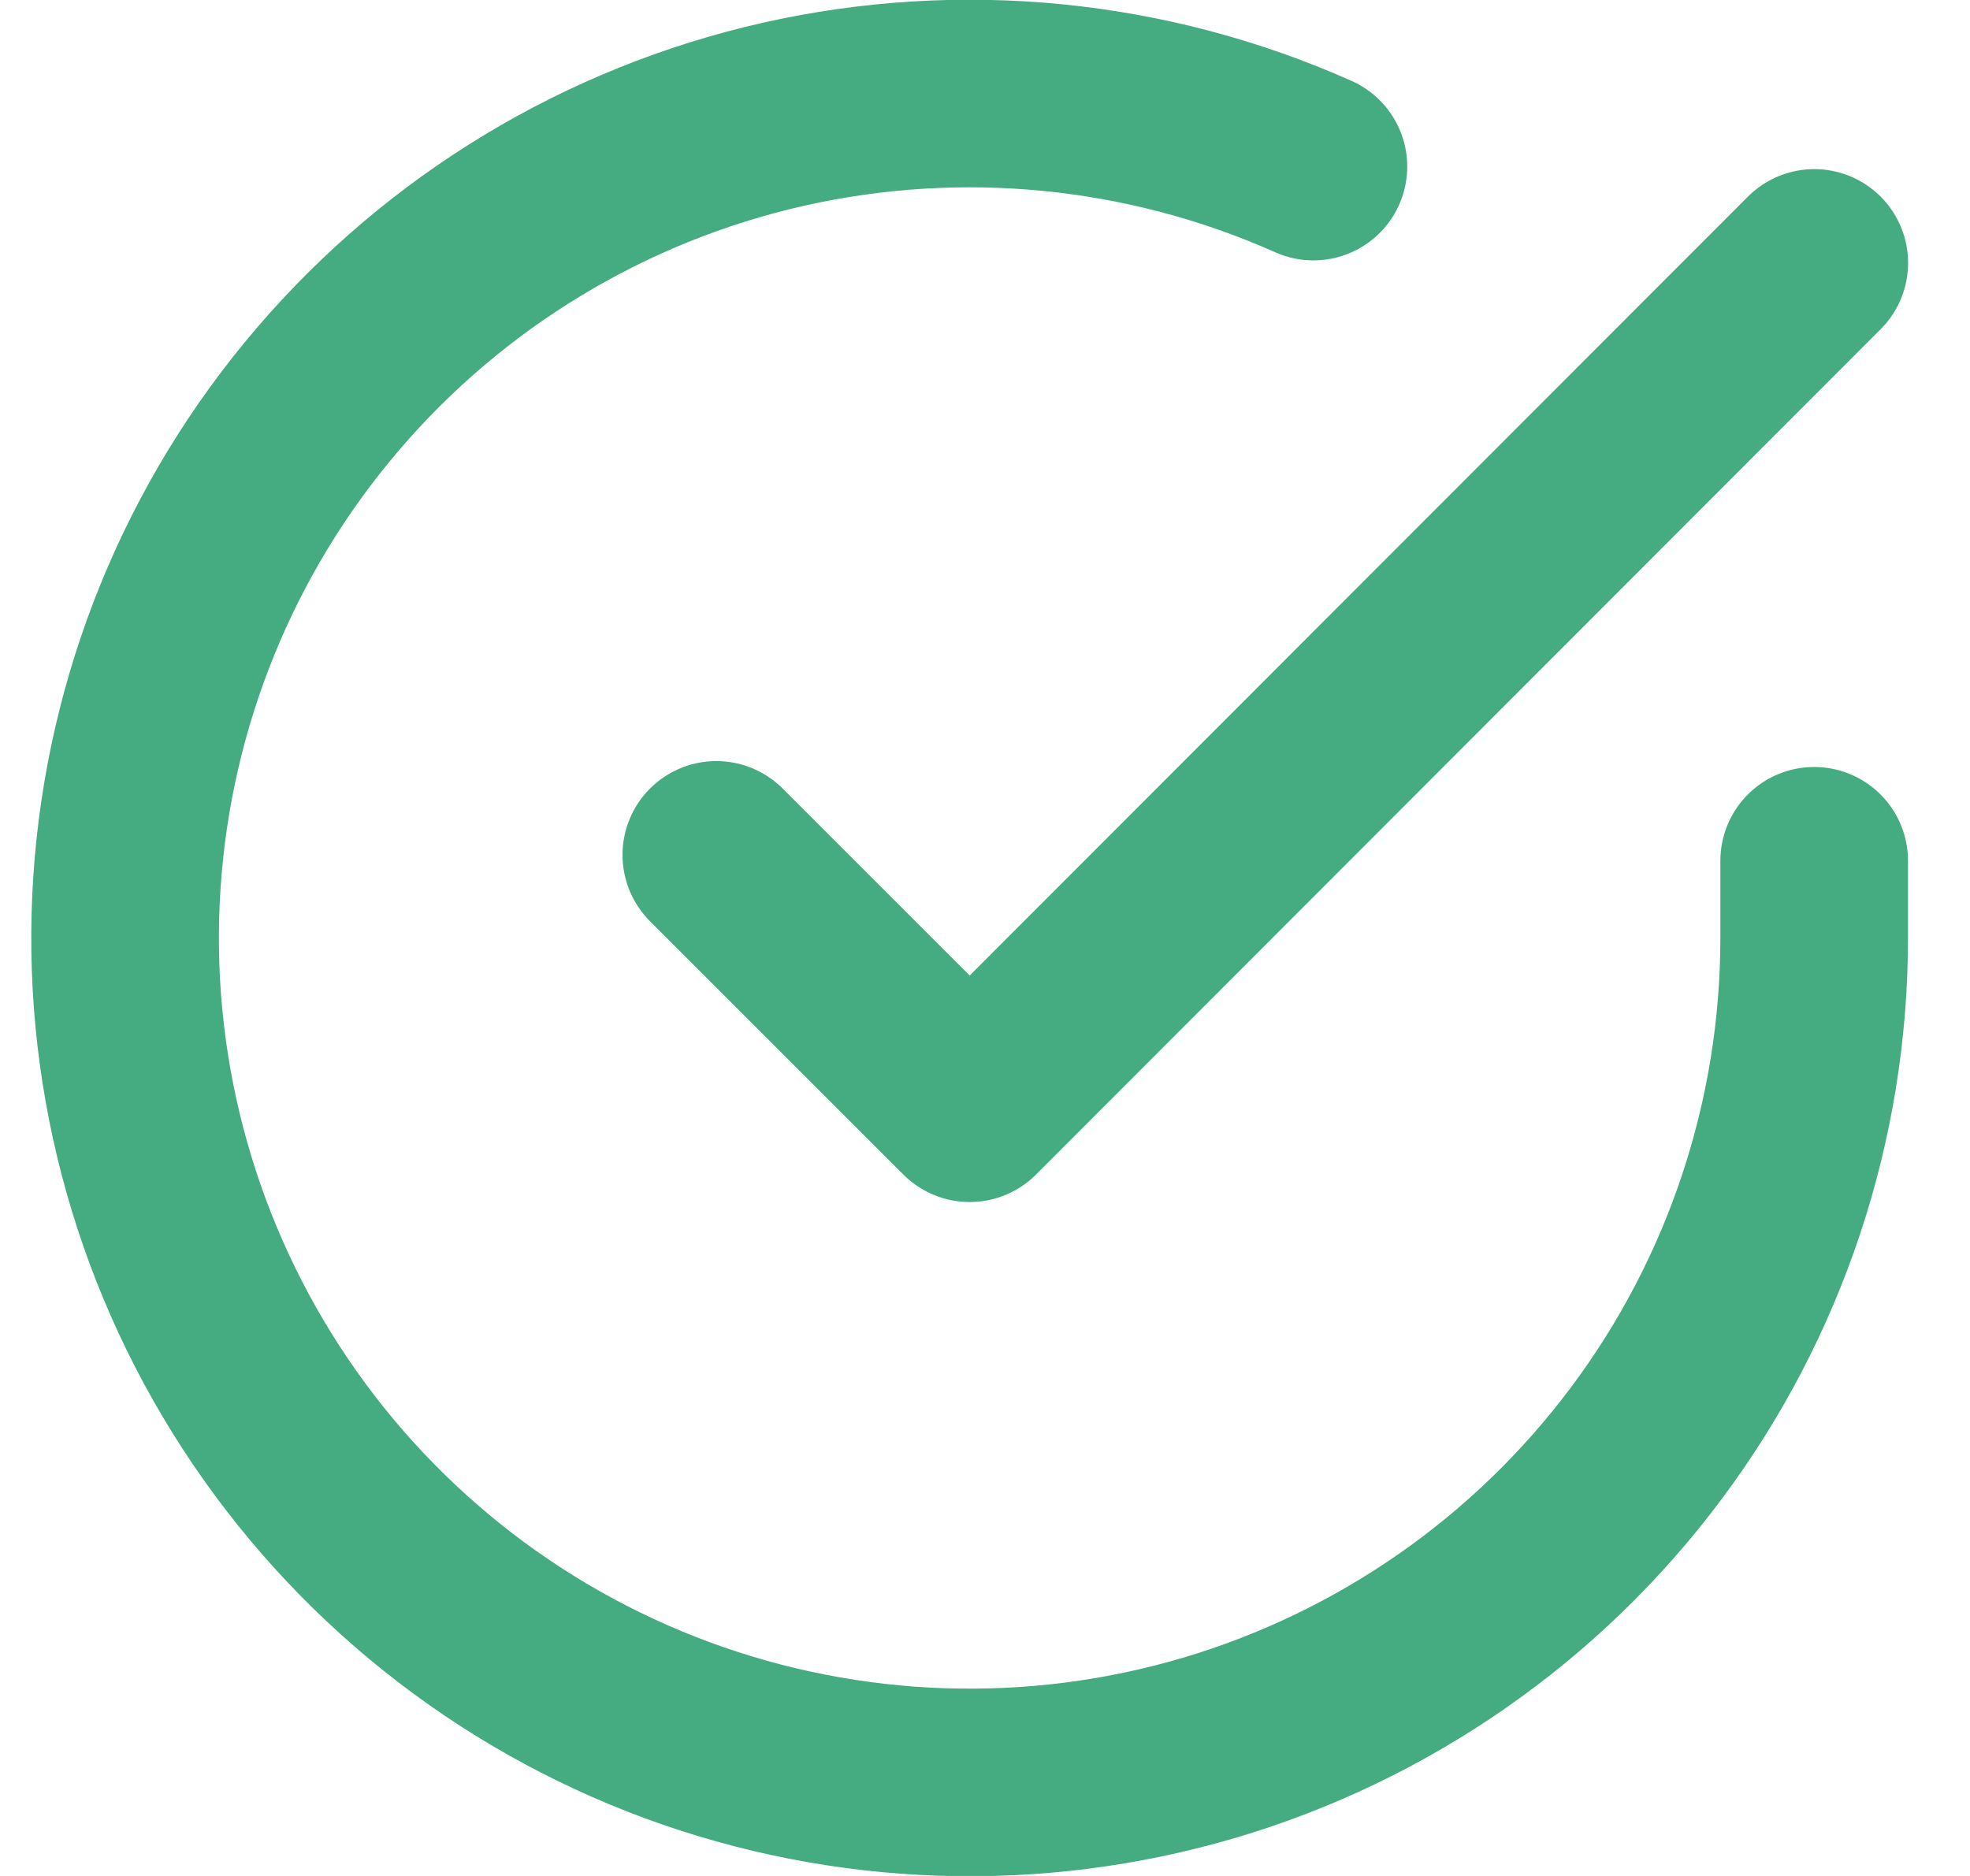 <svg width="21" height="20" viewBox="0 0 21 20" fill="none" xmlns="http://www.w3.org/2000/svg">
<path d="M19.339 9.177V10.005C19.338 11.947 18.71 13.836 17.547 15.39C16.385 16.945 14.751 18.083 12.889 18.634C11.027 19.184 9.038 19.118 7.216 18.445C5.395 17.772 3.841 16.529 2.784 14.9C1.727 13.271 1.225 11.345 1.353 9.408C1.481 7.47 2.231 5.626 3.493 4.151C4.754 2.675 6.459 1.646 8.352 1.218C10.246 0.791 12.227 0.986 14.001 1.776" stroke="#44AC80" stroke-width="2" stroke-linecap="round" stroke-linejoin="round"/>
<path d="M19.34 2.803L10.337 11.815L7.636 9.114" stroke="#44AC80" stroke-width="2" stroke-linecap="round" stroke-linejoin="round"/>
</svg>
